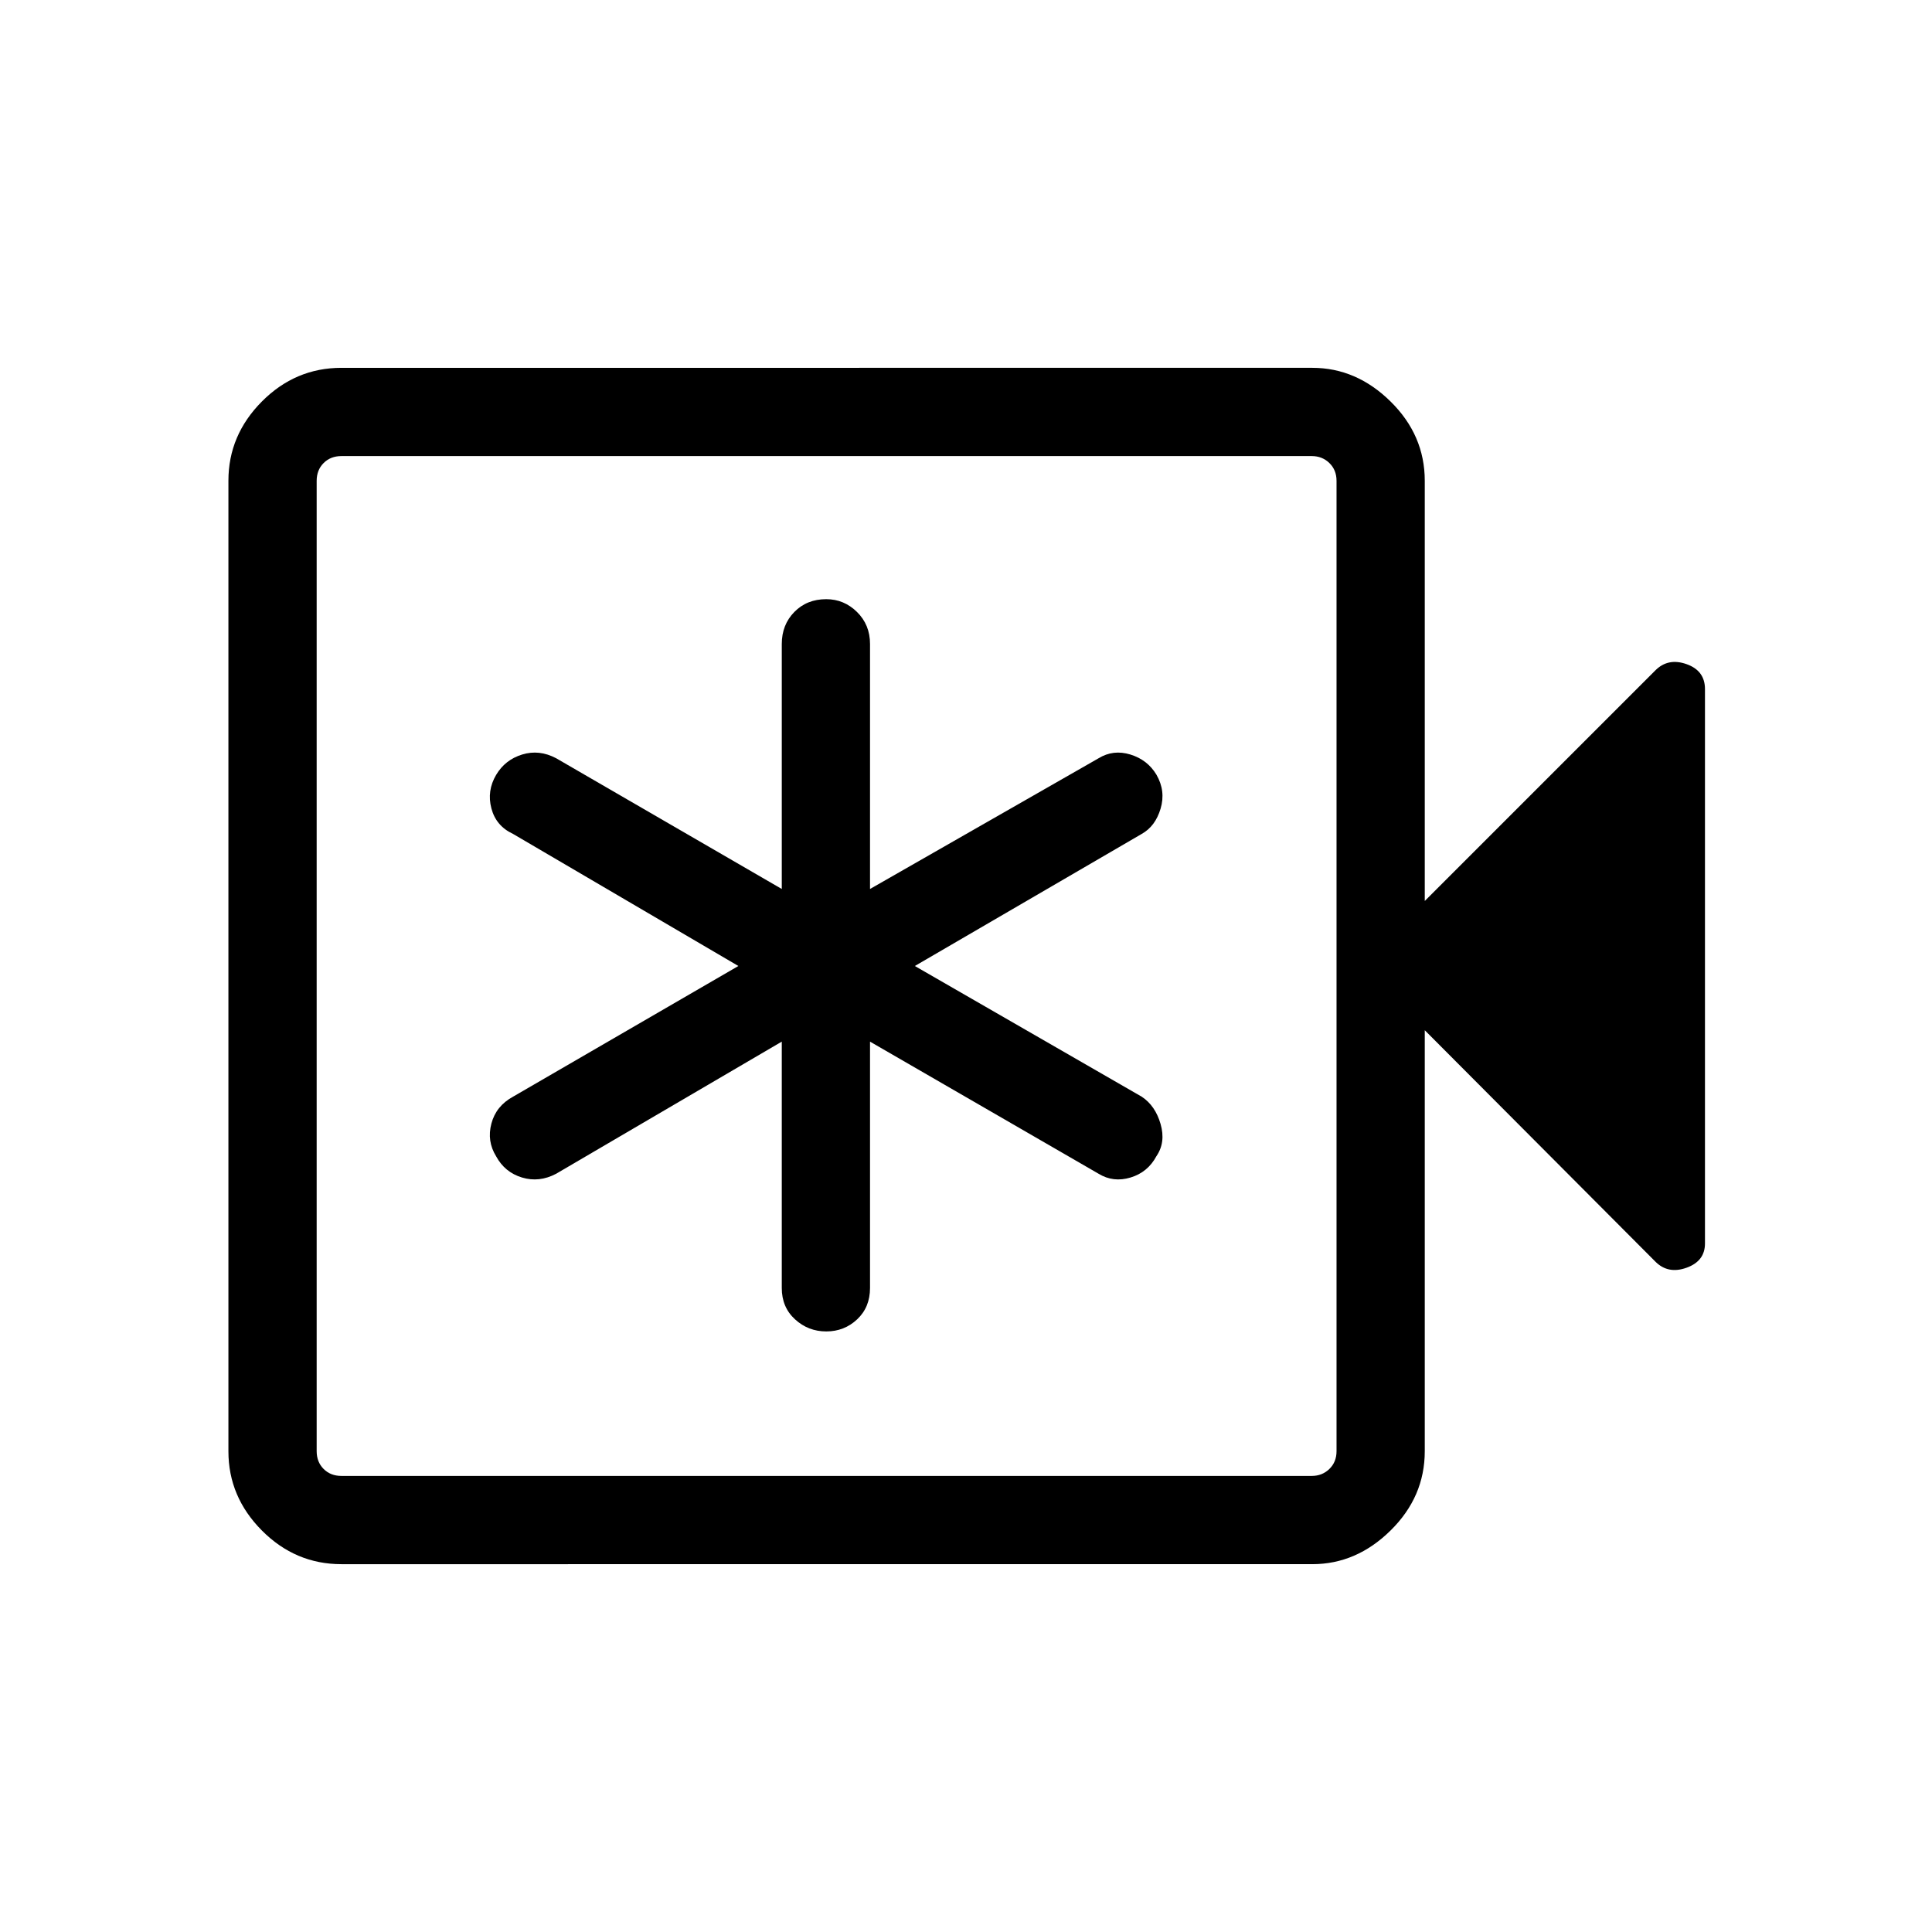 <svg xmlns="http://www.w3.org/2000/svg" height="48" viewBox="0 -960 960 960" width="48"><path d="M388.46-442.42V-320q0 9.55 6.57 15.56 6.56 6.02 15.54 6.02 8.97 0 15.36-6.02 6.38-6.01 6.38-15.56v-122.42l113.58 65.65q7.3 4.46 15.87 1.87t12.87-10.62q4.68-6.86 2.06-15.96-2.61-9.1-9.34-13.56L454.58-480l112.77-65.65q6.73-3.77 9.34-12.53 2.62-8.76-2.06-16.88-4.45-7.41-12.94-10.02-8.5-2.61-15.8 1.85l-113.58 64.96V-640q0-9.55-6.47-15.91-6.46-6.36-15.29-6.36-9.63 0-15.86 6.36-6.23 6.36-6.23 15.91v121.73l-112.11-64.96q-8.43-4.46-16.9-1.85-8.47 2.61-12.92 10.11-4.68 7.93-2.36 16.67 2.31 8.74 10.72 12.65l112 65.65-112 64.96q-8.41 4.6-10.72 13.34-2.32 8.74 2.36 16.28 4.29 7.93 12.84 10.52t16.98-1.87l112.11-65.65Zm-218.8 259.65q-22.9 0-39.53-16.73-16.63-16.73-16.63-39.35v-482.3q0-22.62 16.63-39.35t39.53-16.73H652.1q21.87 0 38.86 16.73 17 16.73 17 39.42v208.77l114.61-114.61q6.31-6.31 15.47-3.07 9.15 3.24 9.15 12.38v275.51q0 8.74-9.15 12.03-9.16 3.3-15.47-3.01l-114.61-115v209.16q0 22.69-17 39.42-16.99 16.73-38.86 16.73H169.66Zm0-43.85h482.15q5.19 0 8.75-3.46 3.56-3.46 3.56-8.84v-482.16q0-5.38-3.56-8.84t-8.75-3.46H169.66q-5.39 0-8.85 3.46t-3.46 8.84v482.16q0 5.38 3.46 8.84t8.85 3.46Zm-12.31 0v-506.76 506.76Z"/></svg>